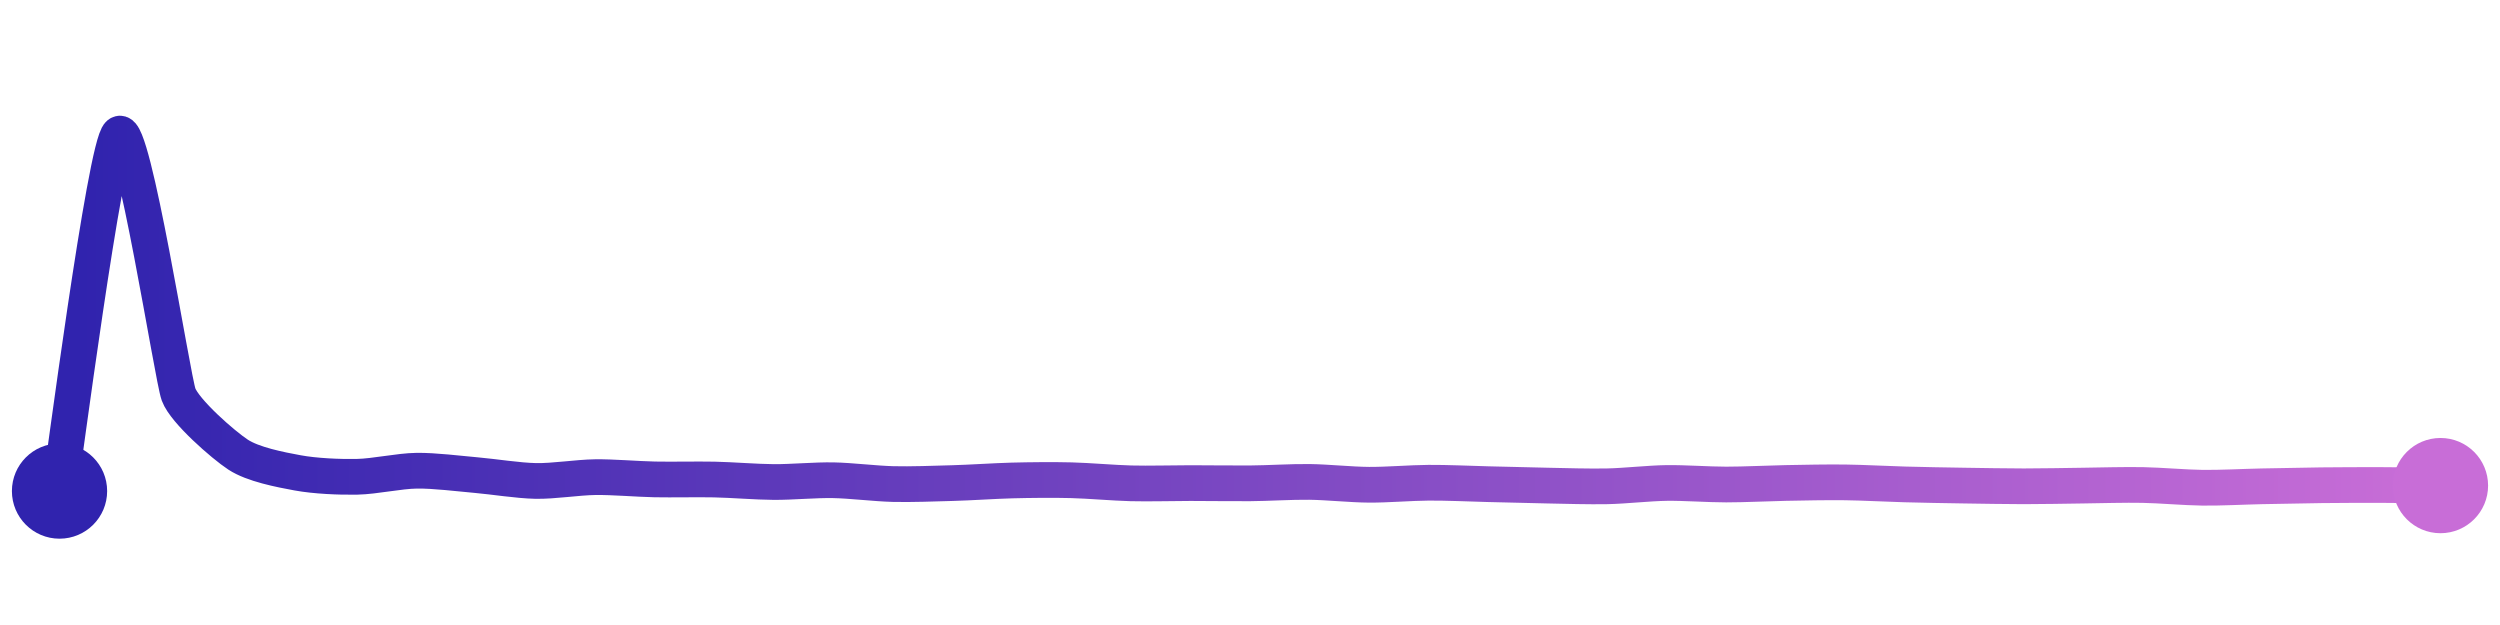 <svg width="200" height="50" viewBox="0 0 210 50" xmlns="http://www.w3.org/2000/svg">
    <defs>
        <linearGradient x1="0%" y1="0%" x2="100%" y2="0%" id="a">
            <stop stop-color="#3023AE" offset="0%"/>
            <stop stop-color="#C86DD7" offset="100%"/>
        </linearGradient>
    </defs>
    <path stroke="url(#a)"
          stroke-width="3"
          stroke-linejoin="round"
          stroke-linecap="round"
          d="M5 40 C 5.25 38.52, 8.83 10.94, 10 10 S 14.48 30.48, 15 31.89 S 18.75 36.12, 20 36.94 S 23.53 38.2, 25 38.47 S 28.5 38.83, 30 38.8 S 33.5 38.31, 35 38.29 S 38.51 38.53, 40 38.66 S 43.5 39.12, 45 39.15 S 48.5 38.85, 50 38.83 S 53.5 38.99, 55 39.02 S 58.5 39, 60 39.03 S 63.5 39.23, 65 39.24 S 68.5 39.06, 70 39.09 S 73.5 39.37, 75 39.41 S 78.5 39.37, 80 39.33 S 83.5 39.15, 85 39.11 S 88.5 39.05, 90 39.09 S 93.5 39.31, 95 39.35 S 98.5 39.33, 100 39.33 S 103.5 39.36, 105 39.35 S 108.5 39.21, 110 39.23 S 113.5 39.46, 115 39.47 S 118.5 39.31, 120 39.3 S 123.5 39.38, 125 39.42 S 128.5 39.51, 130 39.54 S 133.5 39.63, 135 39.6 S 138.5 39.34, 140 39.32 S 143.5 39.45, 145 39.45 S 148.5 39.35, 150 39.32 S 153.5 39.25, 155 39.27 S 158.5 39.4, 160 39.44 S 163.5 39.52, 165 39.54 S 168.5 39.6, 170 39.6 S 173.5 39.56, 175 39.54 S 178.5 39.46, 180 39.49 S 183.5 39.7, 185 39.72 S 188.5 39.63, 190 39.6 S 193.5 39.53, 195 39.51 S 198.5 39.49, 200 39.49 S 203.5 39.53, 205 39.54"
          fill="none"/>
    <circle r="4" cx="5" cy="40" fill="#3023AE"/>
    <circle r="4" cx="205" cy="39.54" fill="#C86DD7"/>      
</svg>